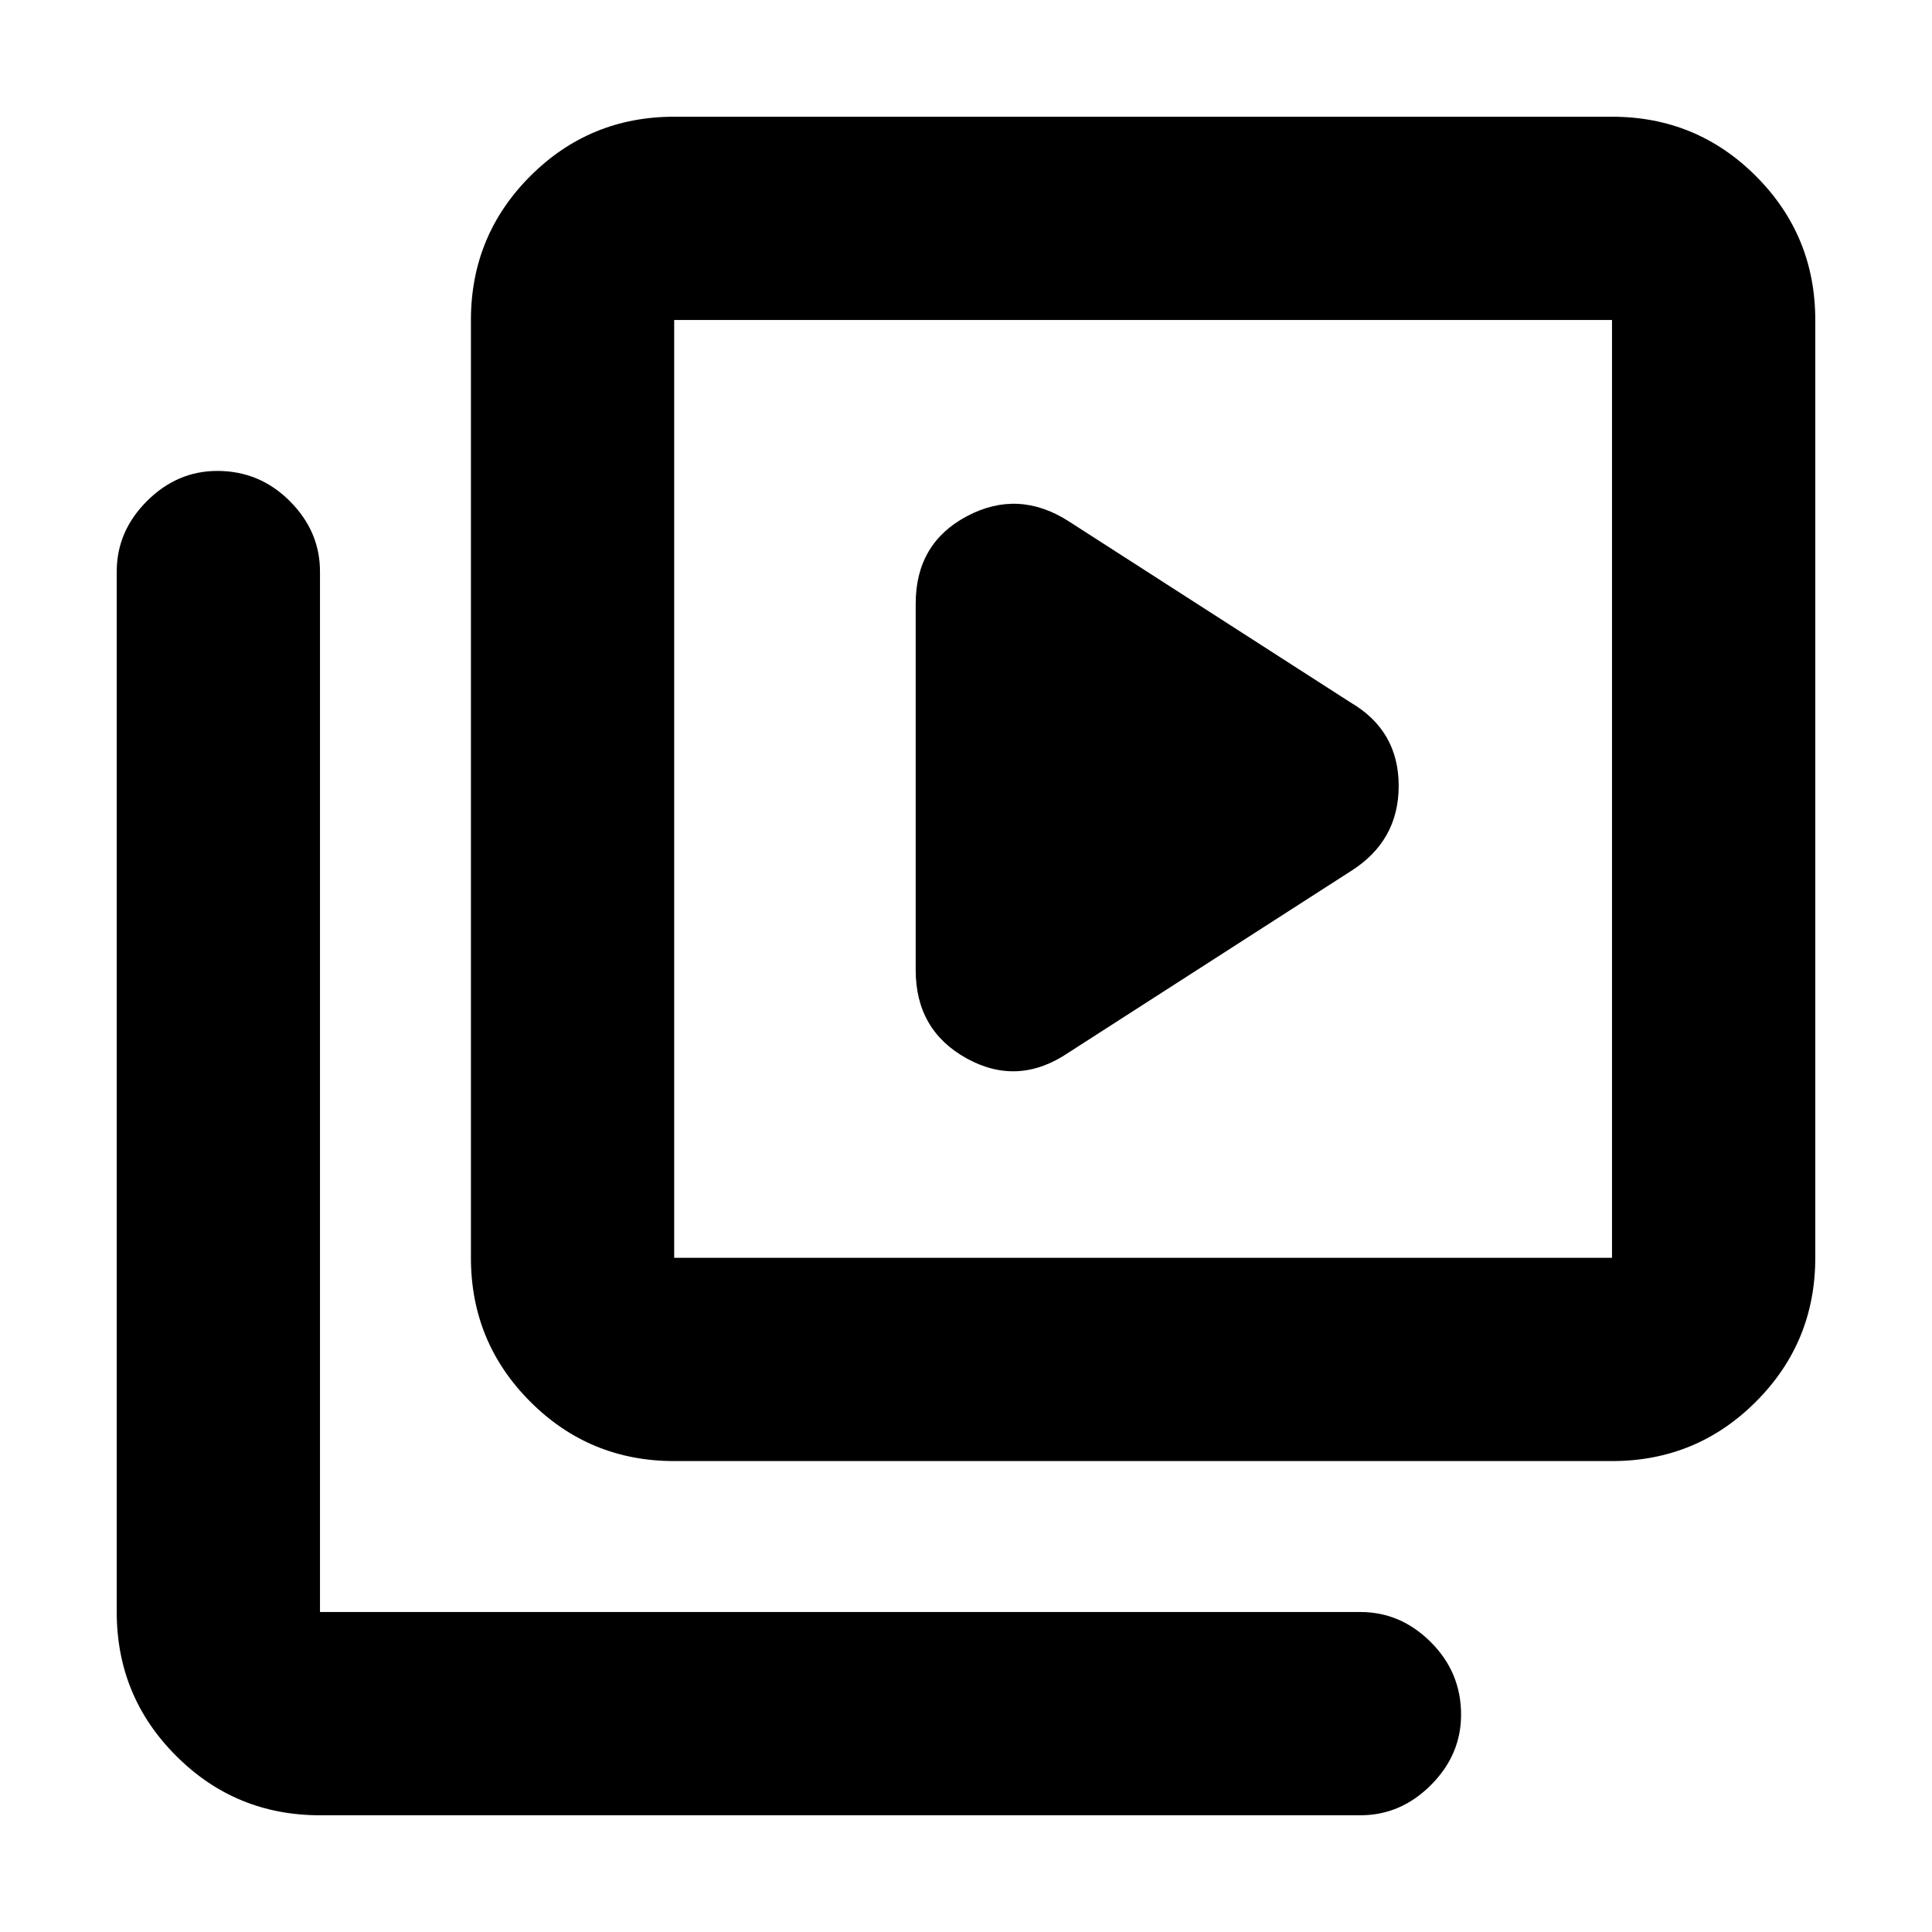 <svg xmlns="http://www.w3.org/2000/svg" height="24" width="24"><path d="M13.275 13.075 16.775 10.825Q17.375 10.45 17.375 9.762Q17.375 9.075 16.775 8.725L13.275 6.475Q12.65 6.075 12.012 6.412Q11.375 6.75 11.375 7.5V12.05Q11.375 12.8 12.012 13.15Q12.65 13.5 13.275 13.075ZM8.375 18.15Q7.325 18.15 6.588 17.413Q5.85 16.675 5.85 15.625V3.975Q5.85 2.925 6.588 2.187Q7.325 1.45 8.375 1.45H20.025Q21.075 1.45 21.812 2.187Q22.55 2.925 22.55 3.975V15.625Q22.55 16.675 21.812 17.413Q21.075 18.15 20.025 18.15ZM8.375 15.625H20.025Q20.025 15.625 20.025 15.625Q20.025 15.625 20.025 15.625V3.975Q20.025 3.975 20.025 3.975Q20.025 3.975 20.025 3.975H8.375Q8.375 3.975 8.375 3.975Q8.375 3.975 8.375 3.975V15.625Q8.375 15.625 8.375 15.625Q8.375 15.625 8.375 15.625ZM3.975 22.55Q2.925 22.55 2.188 21.812Q1.45 21.075 1.45 20.025V7.1Q1.45 6.6 1.825 6.225Q2.2 5.85 2.7 5.85Q3.225 5.85 3.6 6.225Q3.975 6.6 3.975 7.1V20.025Q3.975 20.025 3.975 20.025Q3.975 20.025 3.975 20.025H16.9Q17.4 20.025 17.775 20.4Q18.15 20.775 18.15 21.3Q18.15 21.8 17.775 22.175Q17.4 22.55 16.9 22.55ZM8.375 3.975Q8.375 3.975 8.375 3.975Q8.375 3.975 8.375 3.975V15.625Q8.375 15.625 8.375 15.625Q8.375 15.625 8.375 15.625Q8.375 15.625 8.375 15.625Q8.375 15.625 8.375 15.625V3.975Q8.375 3.975 8.375 3.975Q8.375 3.975 8.375 3.975Z"/></svg>
